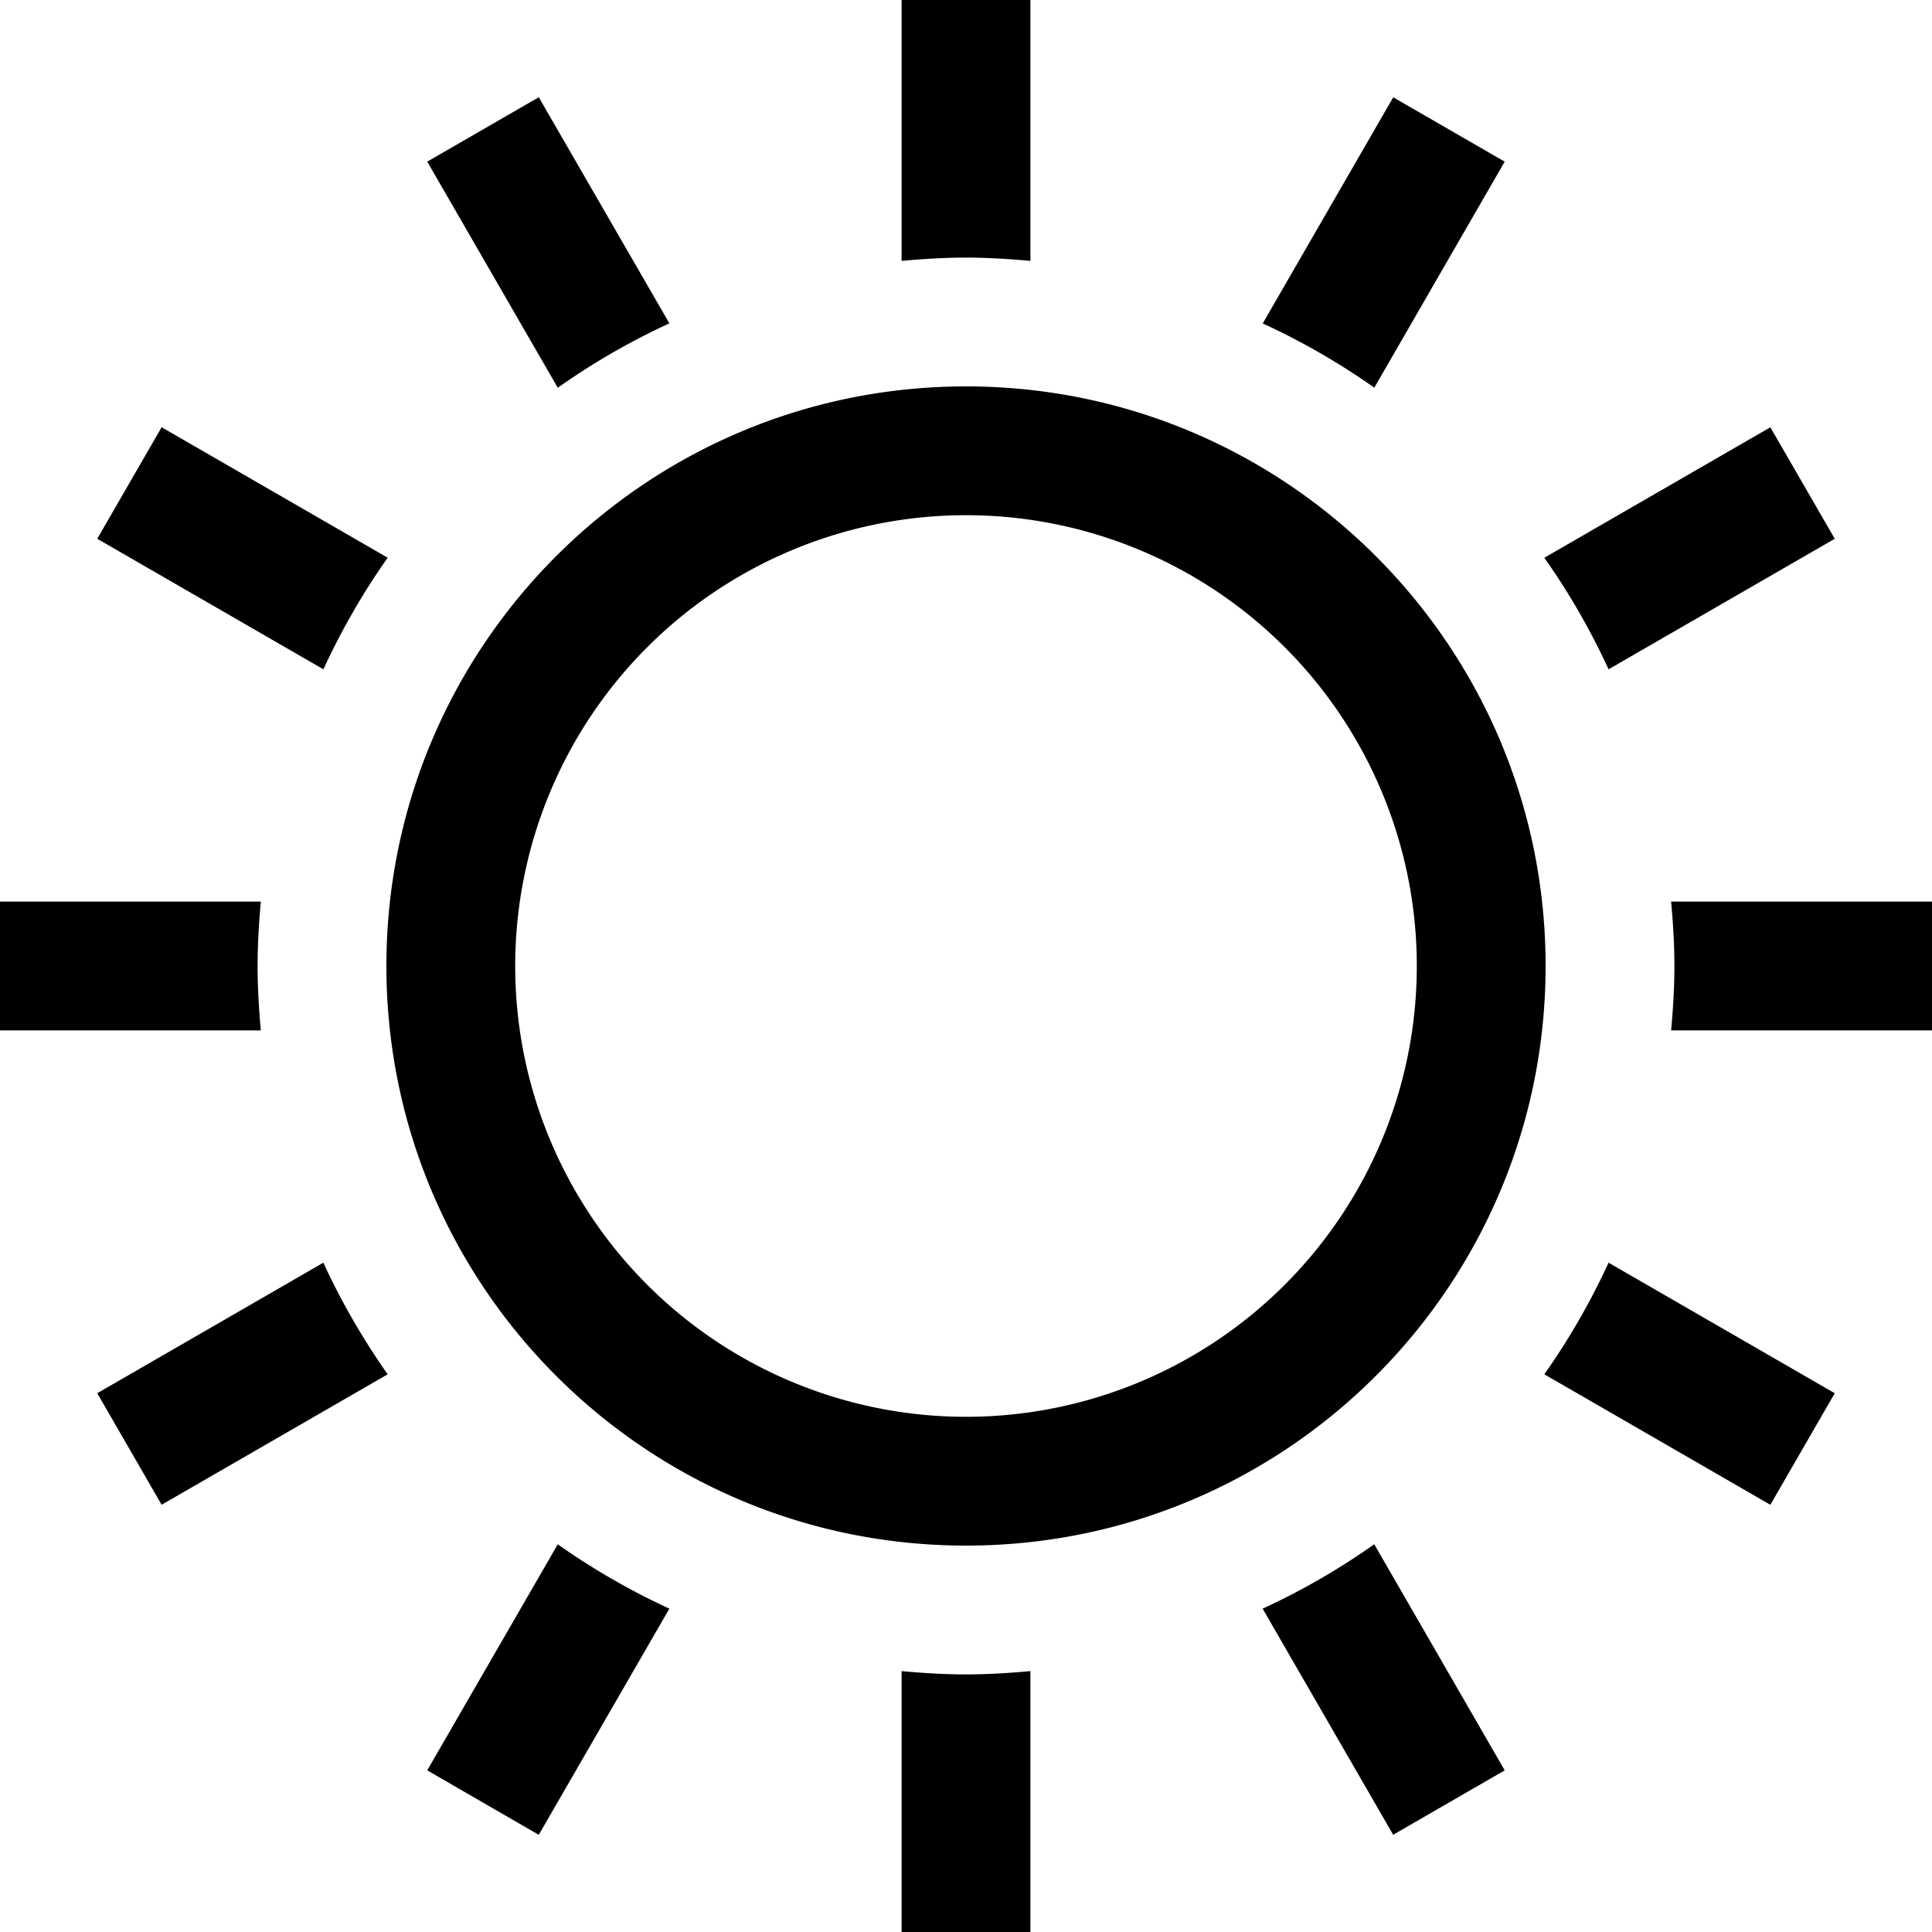<svg xmlns="http://www.w3.org/2000/svg" width="30" height="30" viewBox="0 0 30 30"><path d="M16 4.051V0h-2v4.051c.33-.03.663-.051 1-.051s.67.021 1 .051zm-5.606.97L8.366 1.51l-1.732 1 2.027 3.511a10.899 10.899 0 0 1 1.733-1zM23.365 2.51l-1.731-.999-2.026 3.511c.609.281 1.189.614 1.732.998l2.025-3.51zM6.02 8.66L2.51 6.634l-1 1.732 3.512 2.027c.281-.61.614-1.189.998-1.733zM15 6c-4.971 0-9 4.029-9 9s4.029 9 9 9 9-4.029 9-9-4.029-9-9-9zm0 16a7 7 0 1 1 0-14 7 7 0 0 1 0 14zM28.49 8.366l-1-1.731-3.51 2.026c.384.543.717 1.123.998 1.732l3.512-2.027zm-8.884 16.613l2.027 3.511 1.732-1-2.026-3.511a10.81 10.81 0 0 1-1.733 1zm4.374-3.639l3.51 2.026 1-1.732-3.512-2.027c-.281.61-.614 1.189-.998 1.733zM25.949 14c.03.33.051.662.051 1s-.021.67-.051 1H30v-2h-4.051zM14 25.949V30h2v-4.051c-.33.03-.663.051-1 .051s-.67-.021-1-.051zM6.634 27.49l1.732 1.001 2.028-3.512a10.97 10.97 0 0 1-1.733-.999l-2.027 3.51zM4 15c0-.338.021-.67.05-1H0v2h4.05c-.029-.33-.05-.662-.05-1zm-2.49 6.634l1 1.732 3.51-2.026a11.016 11.016 0 0 1-.999-1.733L1.51 21.634z"/></svg>